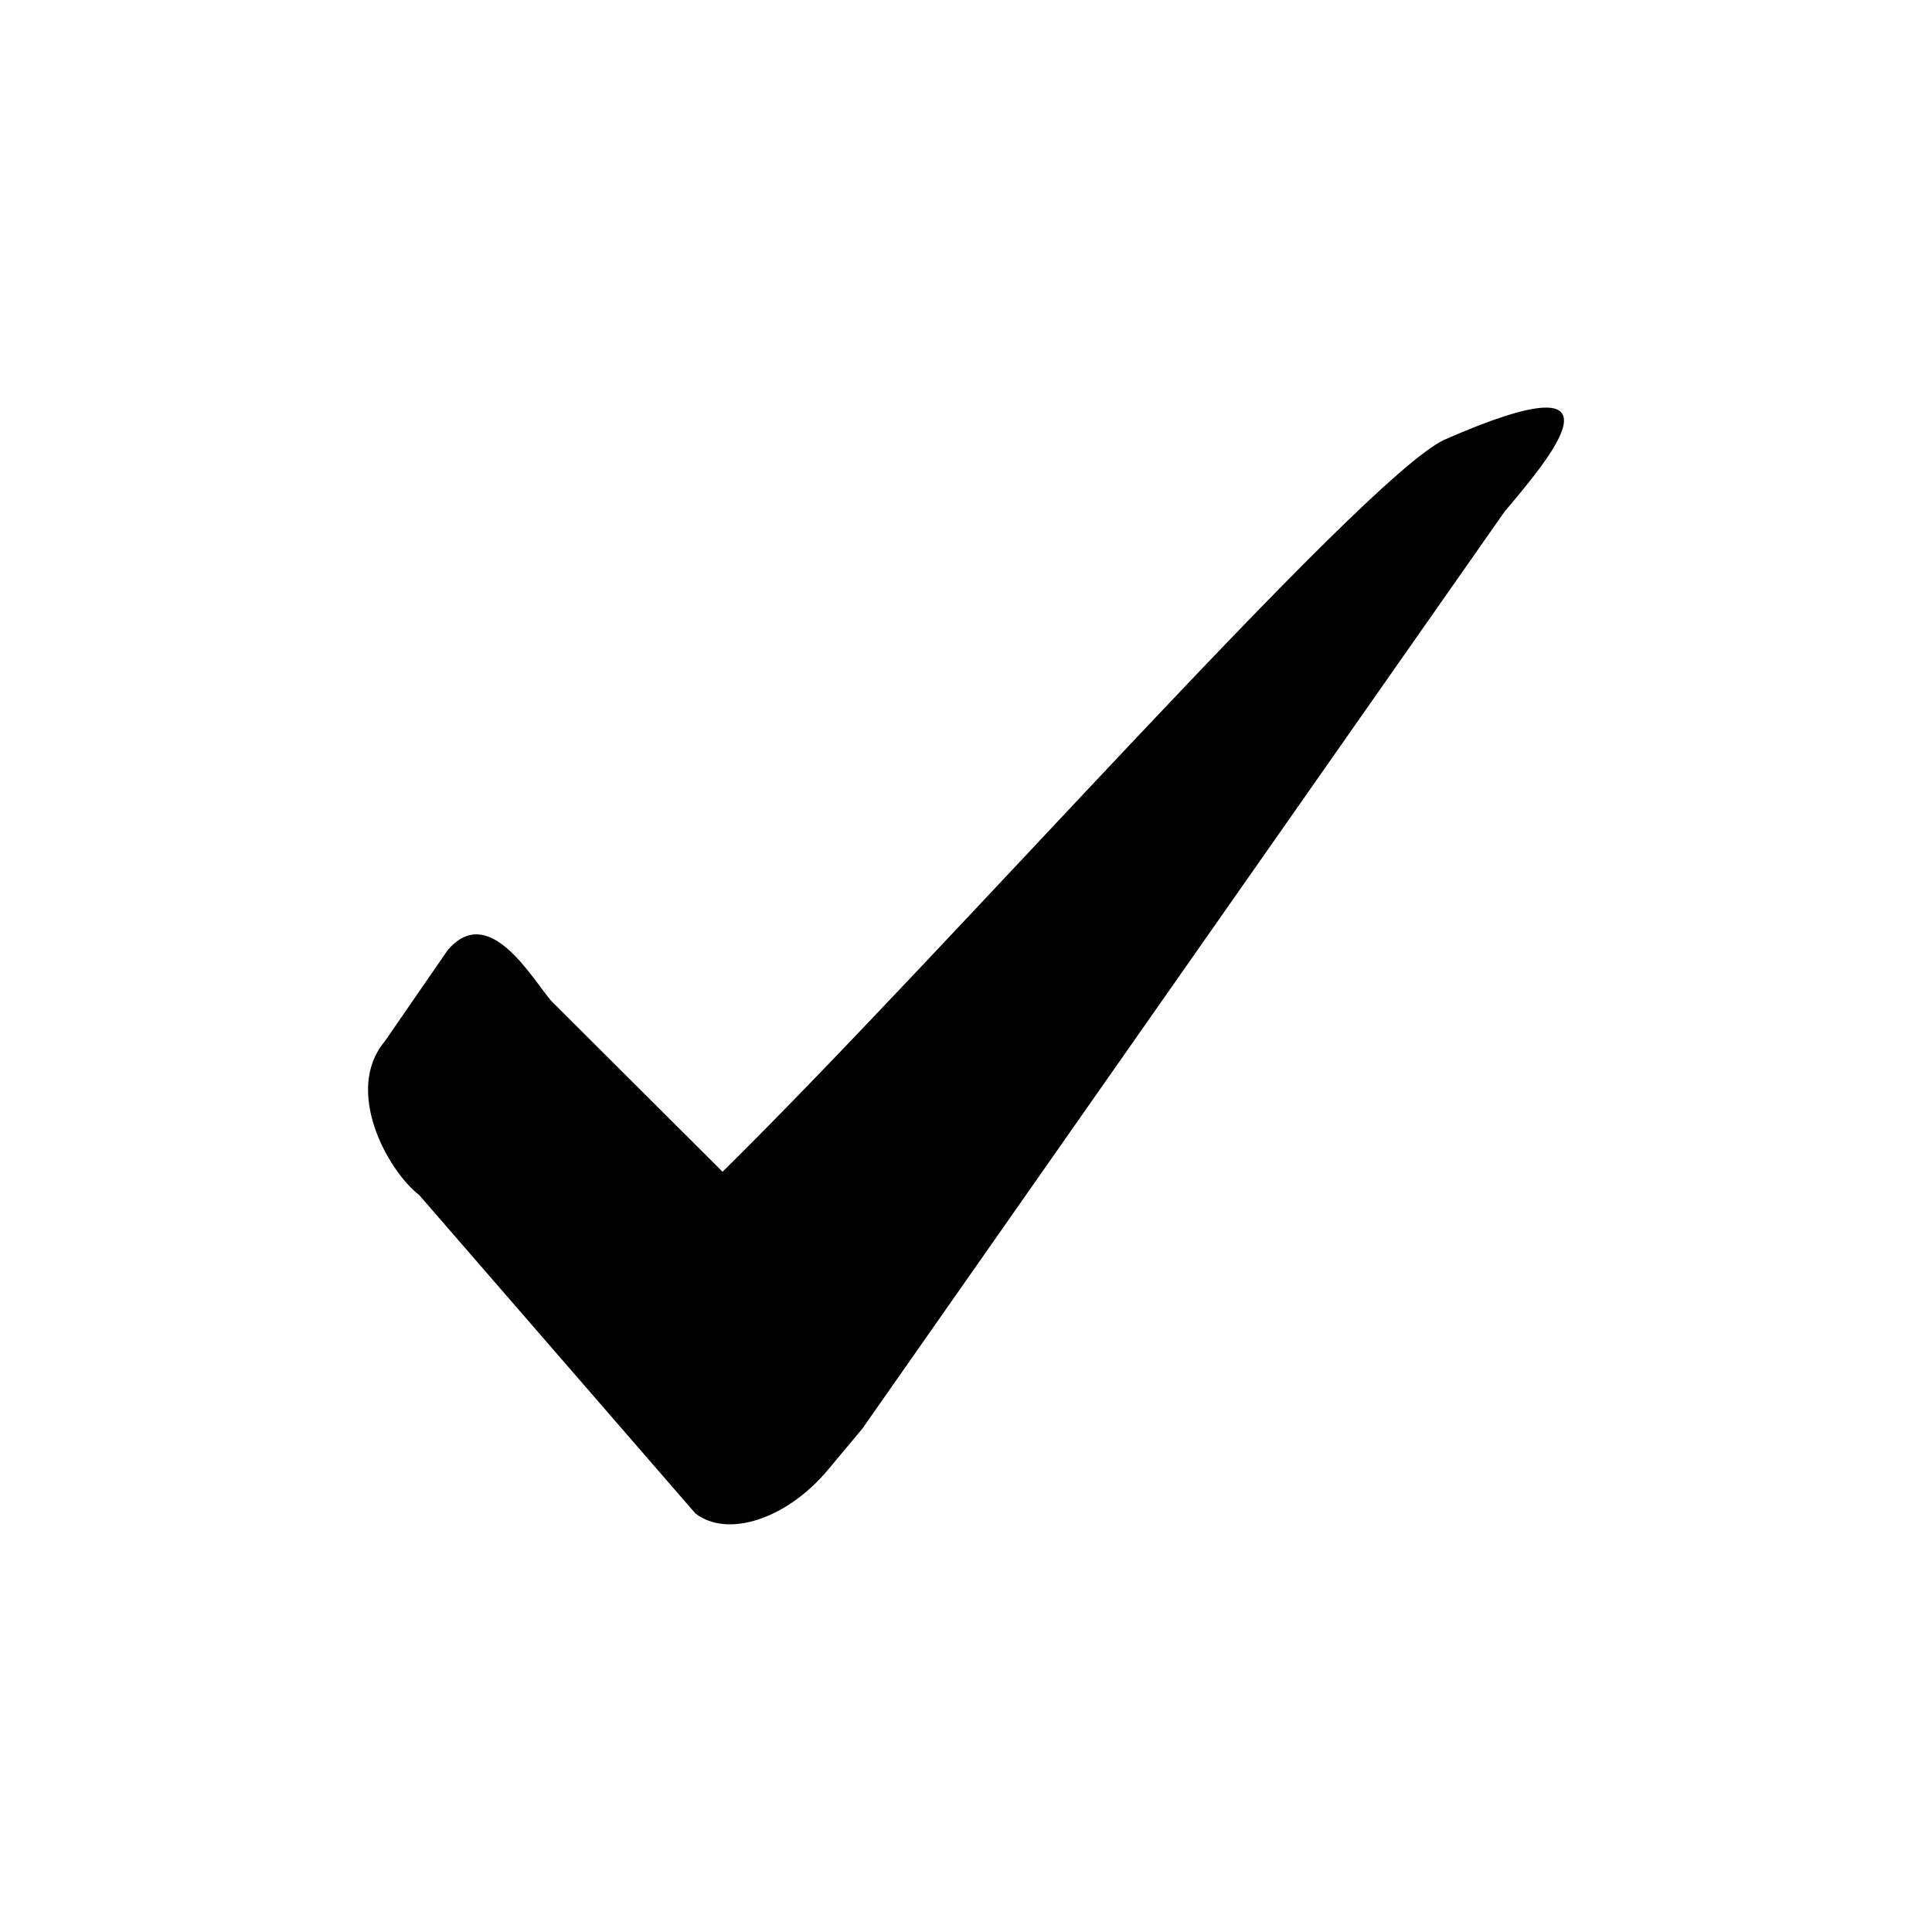 <?xml version="1.0" encoding="utf-8"?>
<!-- Generator: Adobe Illustrator 16.0.0, SVG Export Plug-In . SVG Version: 6.00 Build 0)  -->
<!DOCTYPE svg PUBLIC "-//W3C//DTD SVG 1.1//EN" "http://www.w3.org/Graphics/SVG/1.1/DTD/svg11.dtd">
<svg version="1.1" id="Layer_1" xmlns="http://www.w3.org/2000/svg" xmlns:xlink="http://www.w3.org/1999/xlink" x="0px" y="0px"
	 width="24px" height="24px" viewBox="0 0 24 24" enable-background="new 0 0 24 24" xml:space="preserve">
<path d="M17.937,5.465c-1.039,0.504-6.179,6.35-8.961,9.091L6.844,12.43c-0.249-0.297-0.779-1.229-1.286-0.622l-0.779,1.129
	c-0.508,0.605,0.029,1.599,0.43,1.91l3.428,3.952c0.399,0.312,1.133,0.072,1.642-0.533l0.431-0.516l0.001-0.001L18.69,6.356
	C19.199,5.749,20.386,4.389,17.937,5.465z"/>
</svg>
